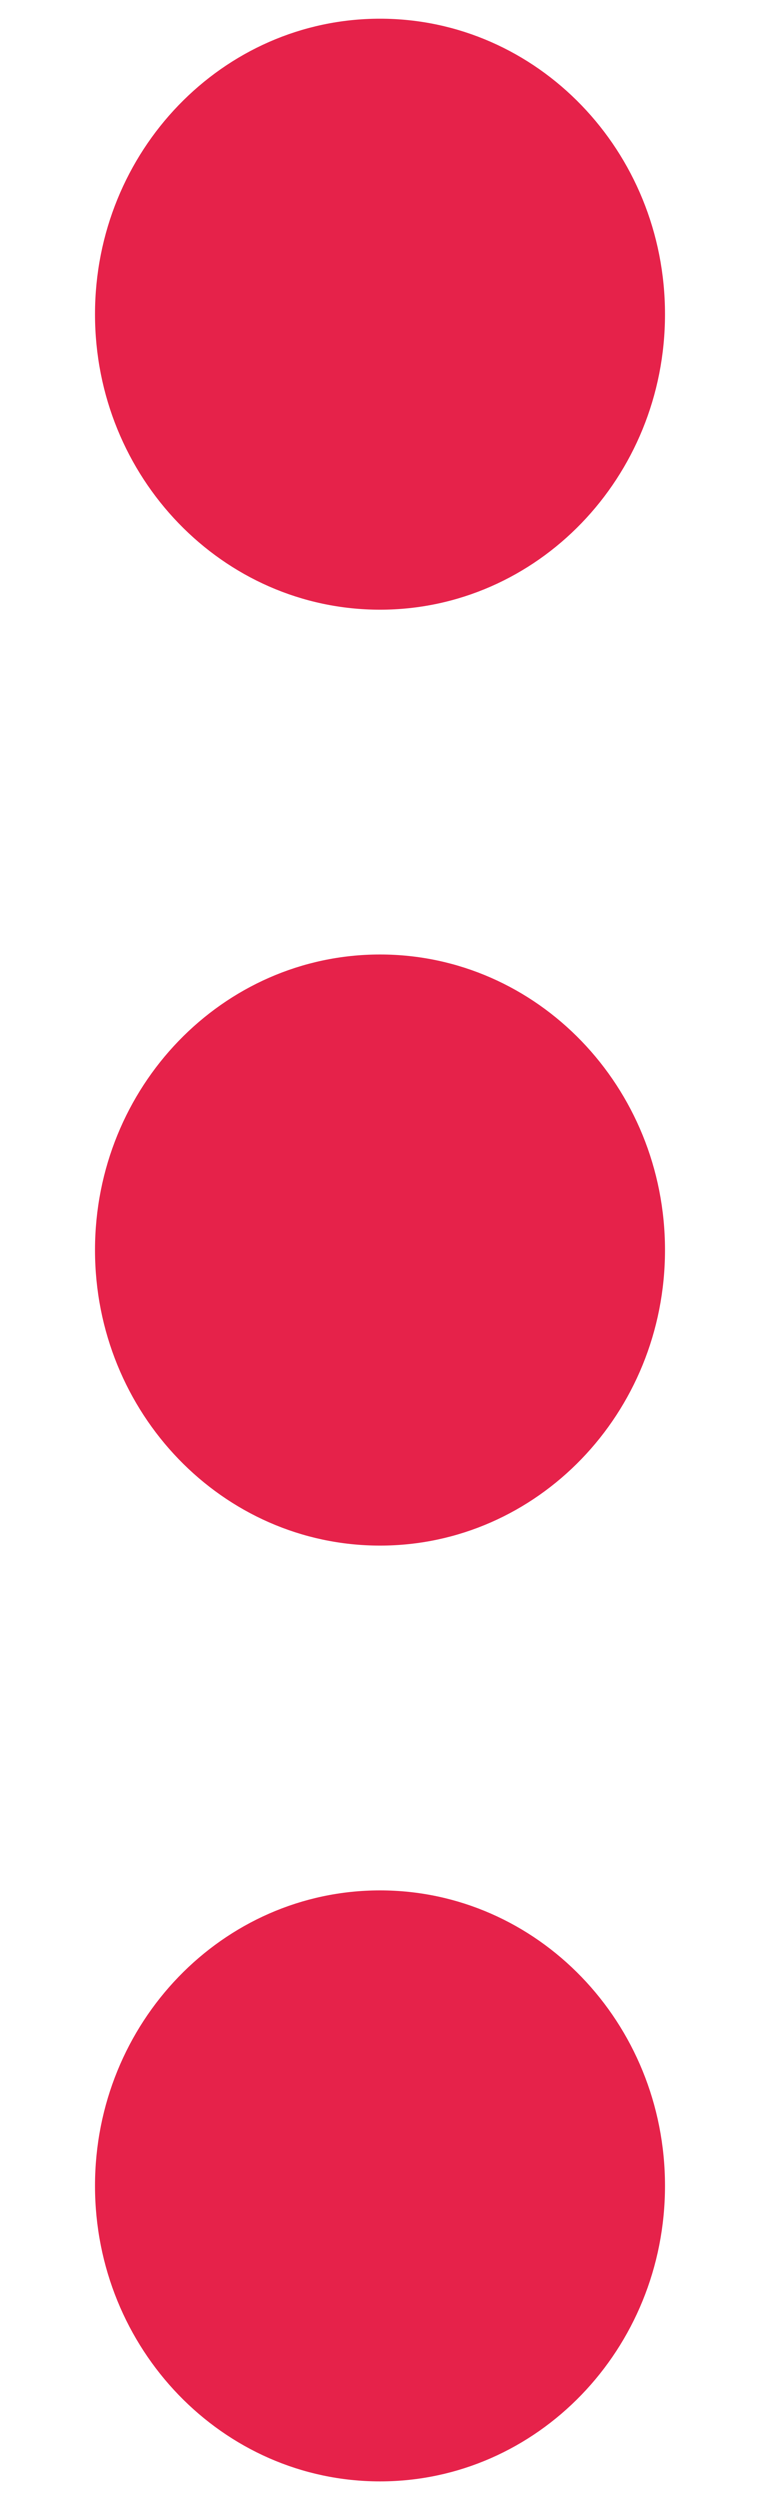 <svg width="7" height="23" viewBox="0 0 7 23" fill="none" xmlns="http://www.w3.org/2000/svg">
<path d="M3.5 8.781C4.949 8.781 6.125 9.999 6.125 11.5C6.125 13.001 4.949 14.219 3.5 14.219C2.051 14.219 0.875 13.001 0.875 11.5C0.875 9.999 2.051 8.781 3.5 8.781ZM0.875 2.891C0.875 4.392 2.051 5.609 3.5 5.609C4.949 5.609 6.125 4.392 6.125 2.891C6.125 1.39 4.949 0.172 3.5 0.172C2.051 0.172 0.875 1.39 0.875 2.891ZM0.875 20.109C0.875 21.61 2.051 22.828 3.5 22.828C4.949 22.828 6.125 21.61 6.125 20.109C6.125 18.608 4.949 17.391 3.5 17.391C2.051 17.391 0.875 18.608 0.875 20.109Z" fill="#E6224A"/>
</svg>
